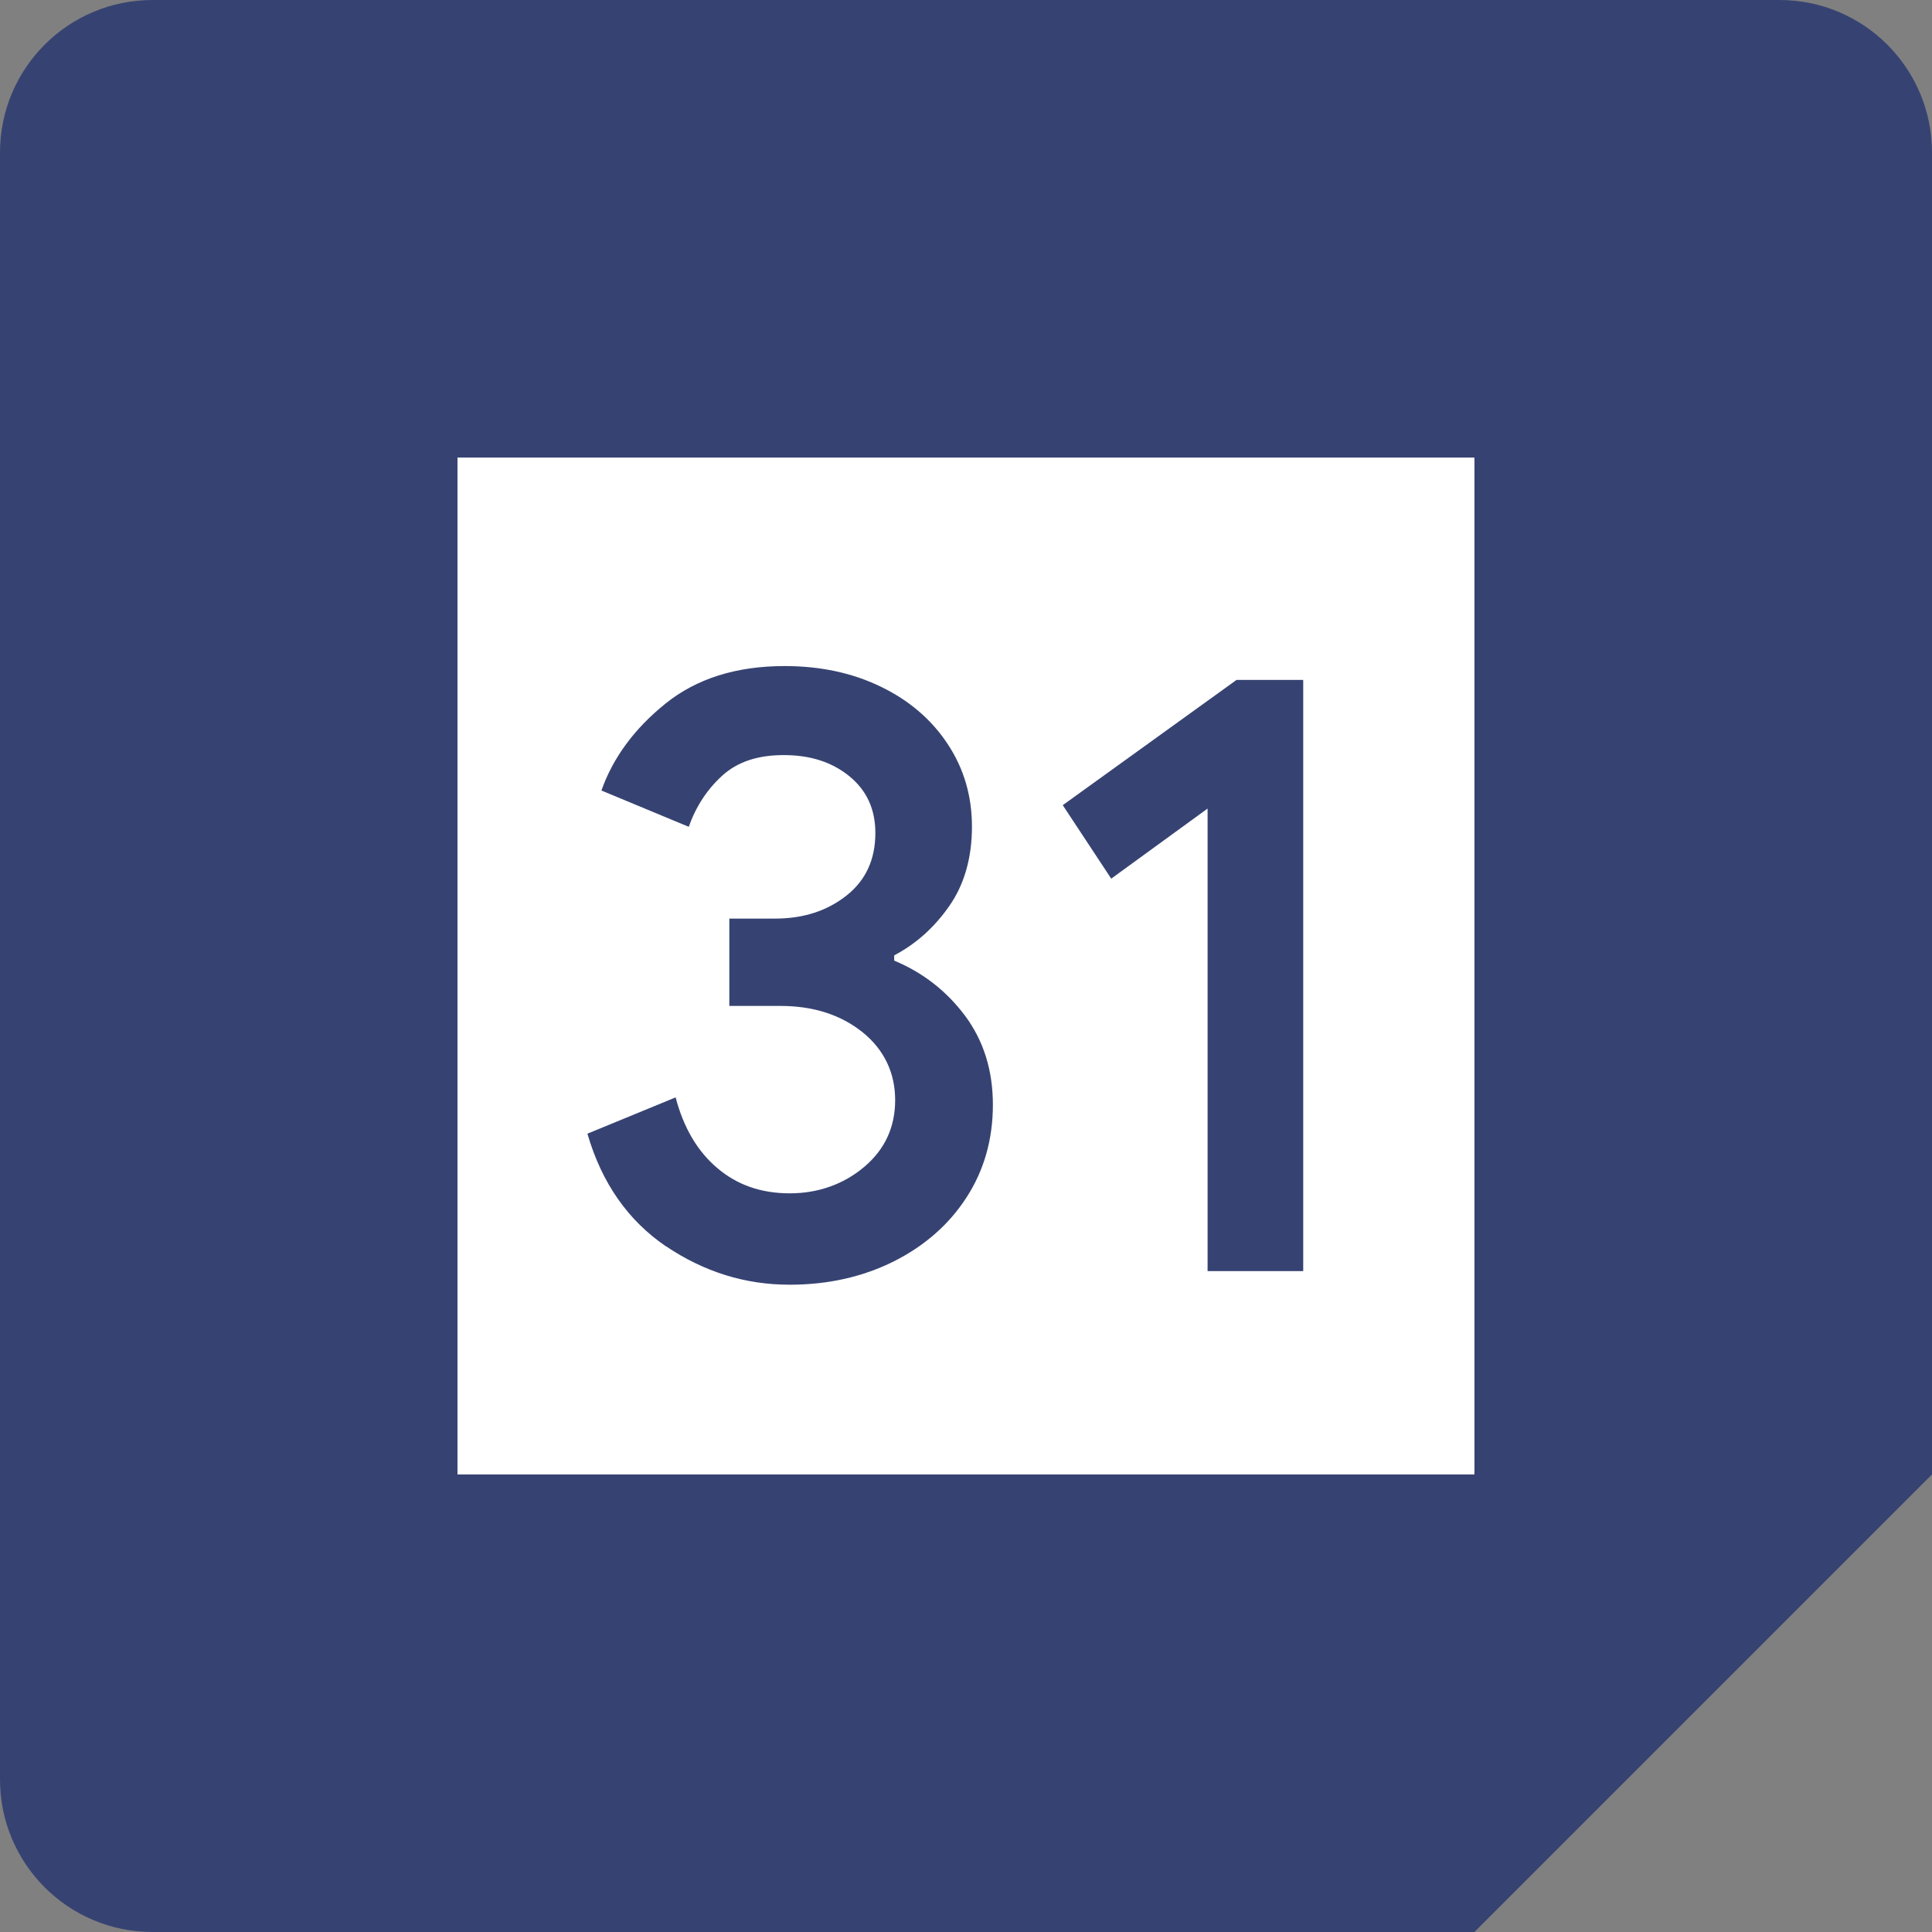 <svg width="24" height="24" viewBox="0 0 24 24" fill="none" xmlns="http://www.w3.org/2000/svg">
<rect x="0" y="0" width="24" height="24" fill="#808080" stroke="none"/>
<g clip-path="url(#clip0_37_258)">
<path d="M18.316 5.684L12.631 5.053L5.683 5.684L5.052 12L5.683 18.316L11.999 19.105L18.314 18.316L18.946 11.842L18.314 5.683L18.316 5.684Z" fill="white"/>
<path d="M8.275 15.484C7.804 15.164 7.476 14.699 7.297 14.083L8.393 13.632C8.492 14.011 8.666 14.305 8.914 14.513C9.16 14.722 9.46 14.824 9.81 14.824C10.16 14.824 10.476 14.714 10.734 14.497C10.992 14.28 11.12 14.002 11.12 13.666C11.12 13.33 10.985 13.04 10.714 12.822C10.442 12.604 10.1 12.496 9.694 12.496H9.06V11.411H9.629C9.979 11.411 10.274 11.316 10.514 11.126C10.754 10.937 10.874 10.678 10.874 10.348C10.874 10.054 10.768 9.821 10.553 9.644C10.338 9.468 10.067 9.38 9.737 9.38C9.407 9.38 9.158 9.466 8.97 9.637C8.782 9.809 8.644 10.021 8.556 10.271L7.471 9.82C7.615 9.413 7.879 9.053 8.266 8.741C8.652 8.43 9.146 8.274 9.746 8.274C10.19 8.274 10.59 8.359 10.943 8.531C11.297 8.702 11.574 8.941 11.774 9.245C11.975 9.55 12.074 9.89 12.074 10.27C12.074 10.649 11.981 10.984 11.795 11.251C11.609 11.519 11.38 11.725 11.108 11.868V11.933C11.467 12.083 11.759 12.312 11.989 12.619C12.218 12.928 12.334 13.295 12.334 13.724C12.334 14.154 12.224 14.538 12.007 14.874C11.79 15.21 11.488 15.475 11.106 15.668C10.722 15.86 10.291 15.959 9.812 15.959C9.258 15.96 8.747 15.8 8.274 15.482L8.275 15.484Z" fill="#364372"/>
<path d="M15 10.045L13.804 10.915L13.202 10.002L15.361 8.446H16.189V15.79H15.001V10.045H15Z" fill="#364372"/>
<path d="M18.316 24L24 18.316L21.158 17.052L18.317 18.316L17.053 21.157L18.317 23.999L18.316 24Z" fill="#364372"/>
<path d="M4.421 21.158L5.684 24H18.316V18.316H5.684L4.421 21.157V21.158Z" fill="#364372"/>
<path d="M1.895 0C0.848 0 0 0.848 0 1.895V18.316L2.842 19.579L5.683 18.316V5.684H18.314L19.578 2.843L18.316 0H1.895Z" fill="#364372"/>
<path d="M0 18.316V22.105C0 23.152 0.848 24 1.895 24H5.684V18.316H0Z" fill="#364372"/>
<path d="M18.316 5.684V18.316H24V5.684L21.158 4.421L18.317 5.684H18.316Z" fill="#364372"/>
<path d="M24 5.684V1.895C24 0.848 23.152 0 22.105 0H18.316V5.684H24Z" fill="#364372"/>
</g>
<defs>
<clipPath id="clip0_37_258">
<rect width="24" height="24" fill="white"/>
</clipPath>
</defs>
</svg>
